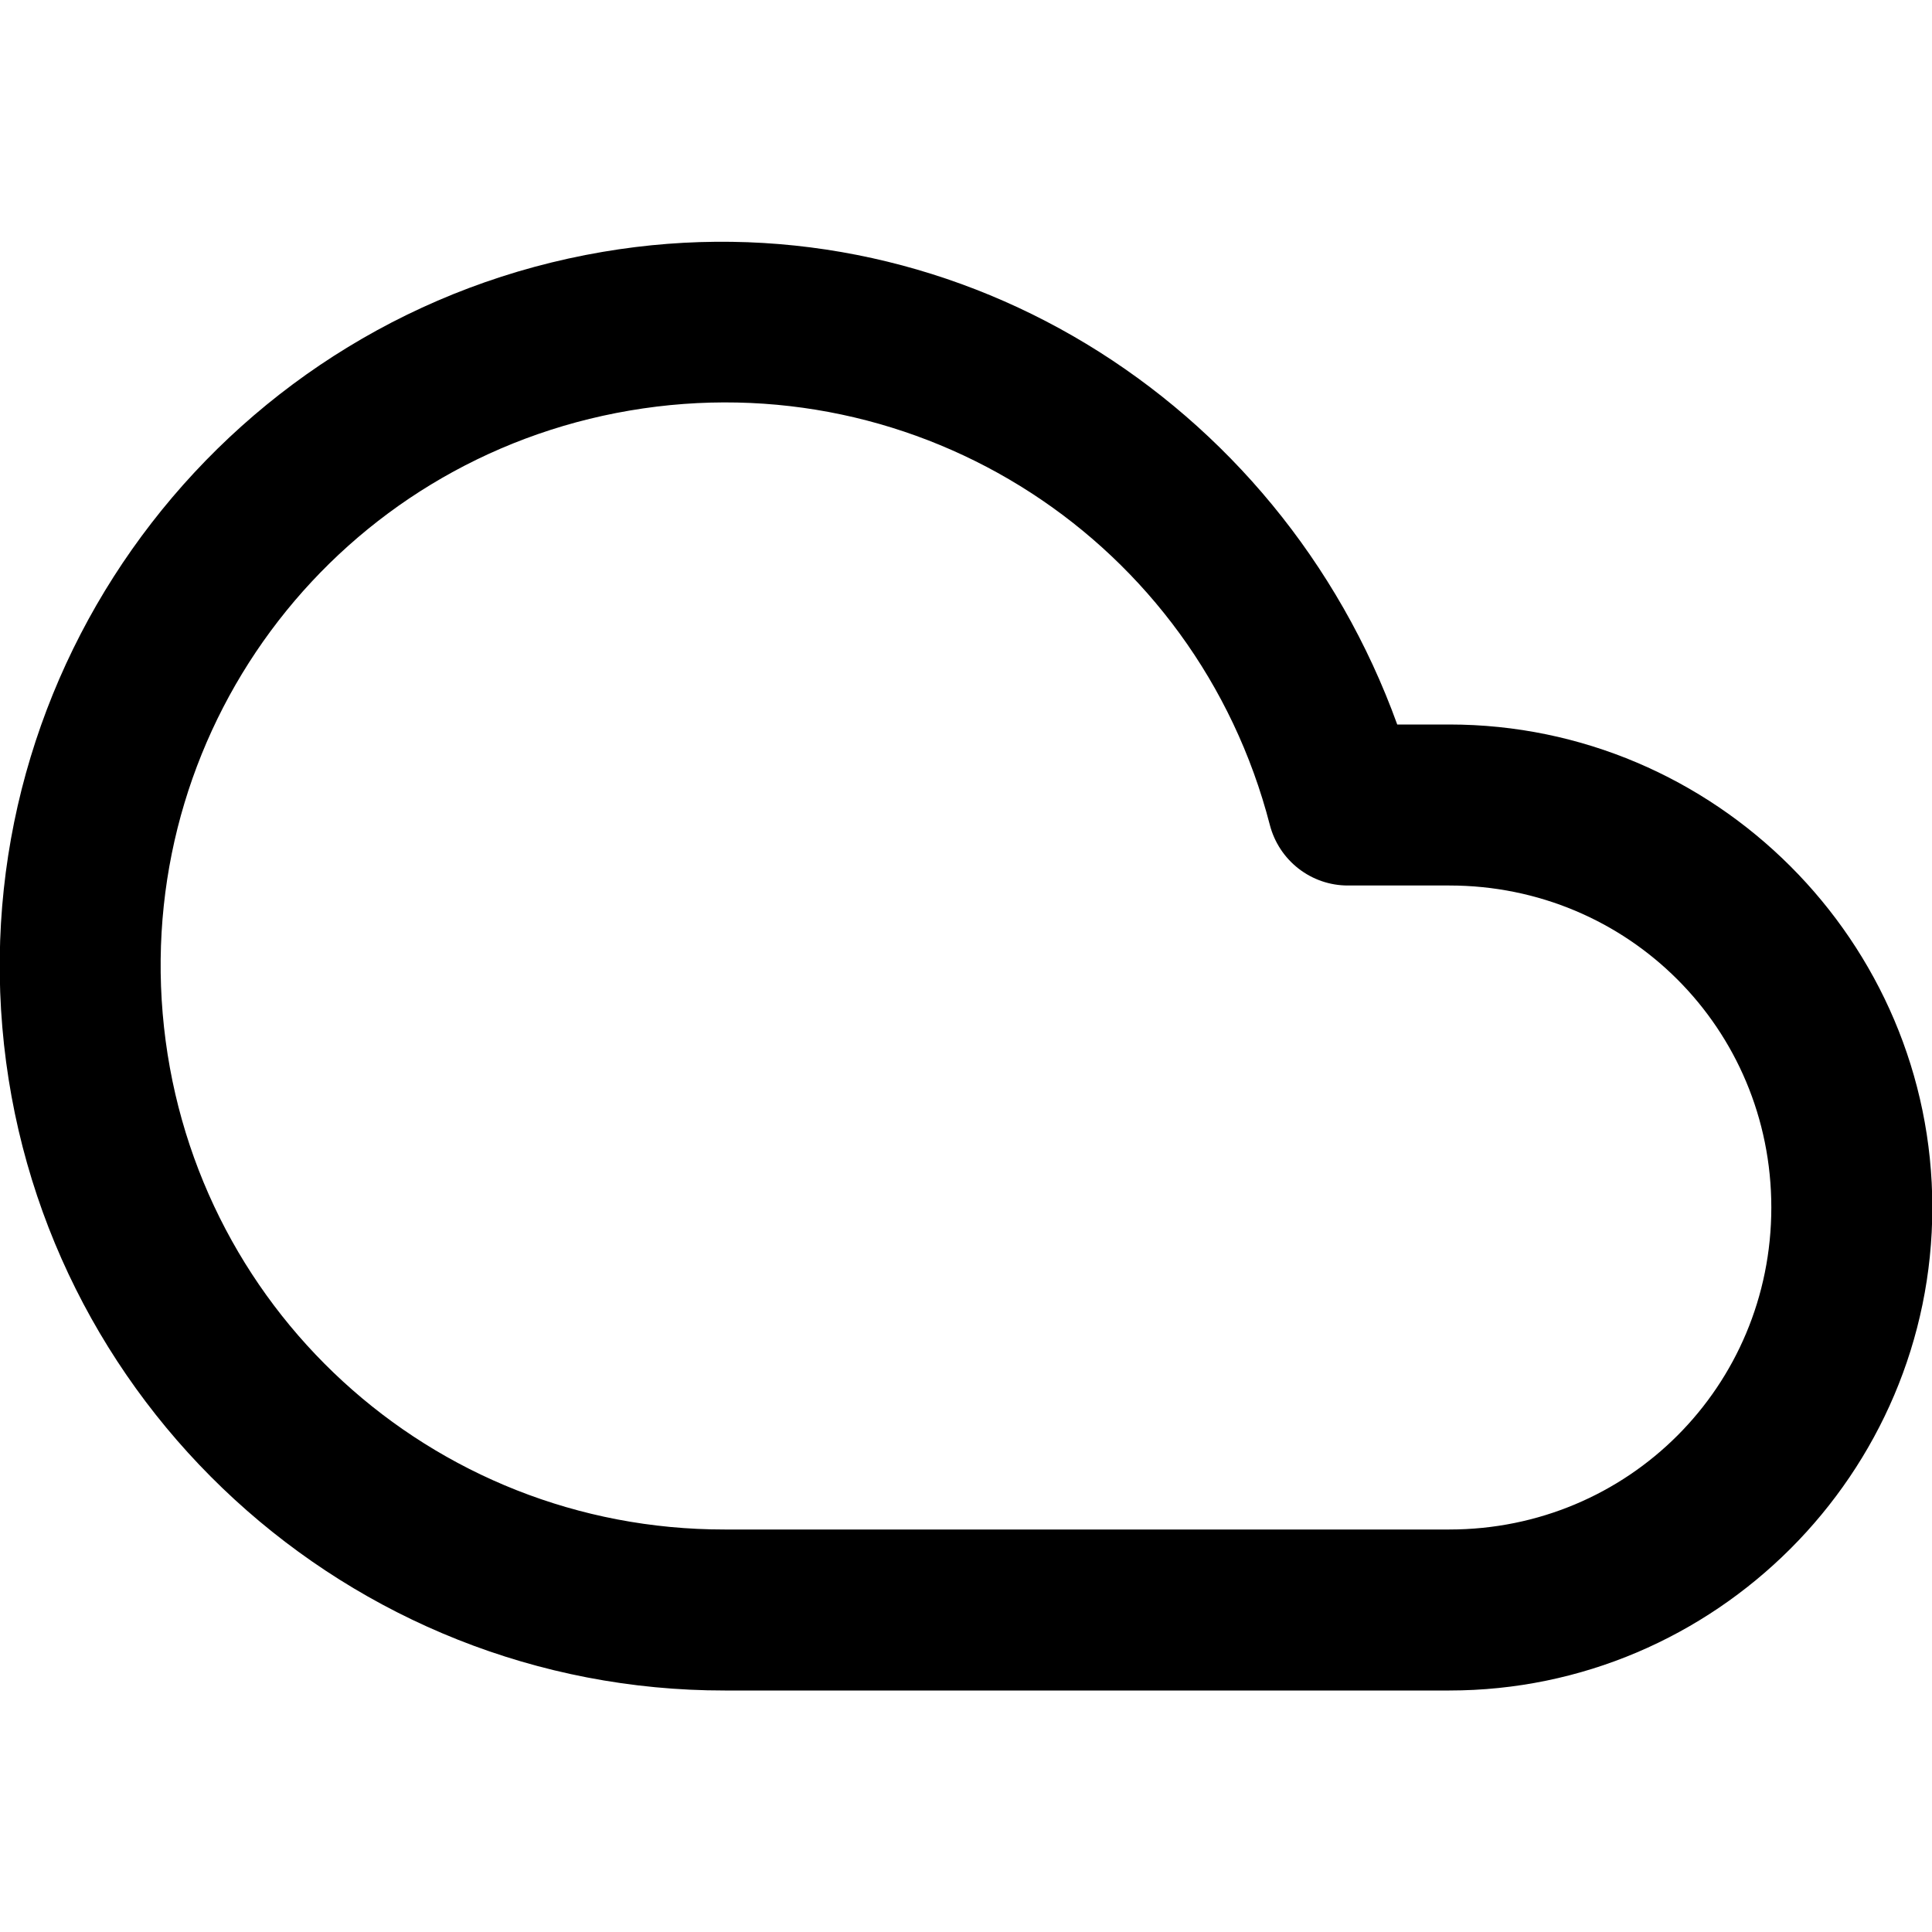 <svg width="24" height="24" viewBox="0 0 24 24" fill="none" xmlns="http://www.w3.org/2000/svg">
<g clip-path="url(#clip0_3_8845)">
<path d="M7.486 3.129C2.884 3.913 -0.366 8.11 0.029 12.762C0.424 17.414 4.335 21.004 9.004 21H18.004C21.306 21 24.004 18.302 24.004 15C24.004 11.699 21.306 9 18.004 9H17.357C15.894 4.953 11.806 2.393 7.486 3.129ZM7.822 5.1C11.418 4.487 14.864 6.719 15.775 10.25C15.831 10.464 15.956 10.654 16.131 10.79C16.306 10.926 16.521 11 16.742 11H18.004C20.226 11 22.004 12.779 22.004 15C22.004 17.222 20.226 19 18.004 19H9.004H9.002C5.355 19.003 2.33 16.227 2.021 12.592C1.713 8.958 4.227 5.712 7.822 5.1Z" fill="black"/>
</g>
<defs>
<clipPath id="clip0_3_8845">
<rect width="24" height="24" fill="white"/>
</clipPath>
</defs>
</svg>
